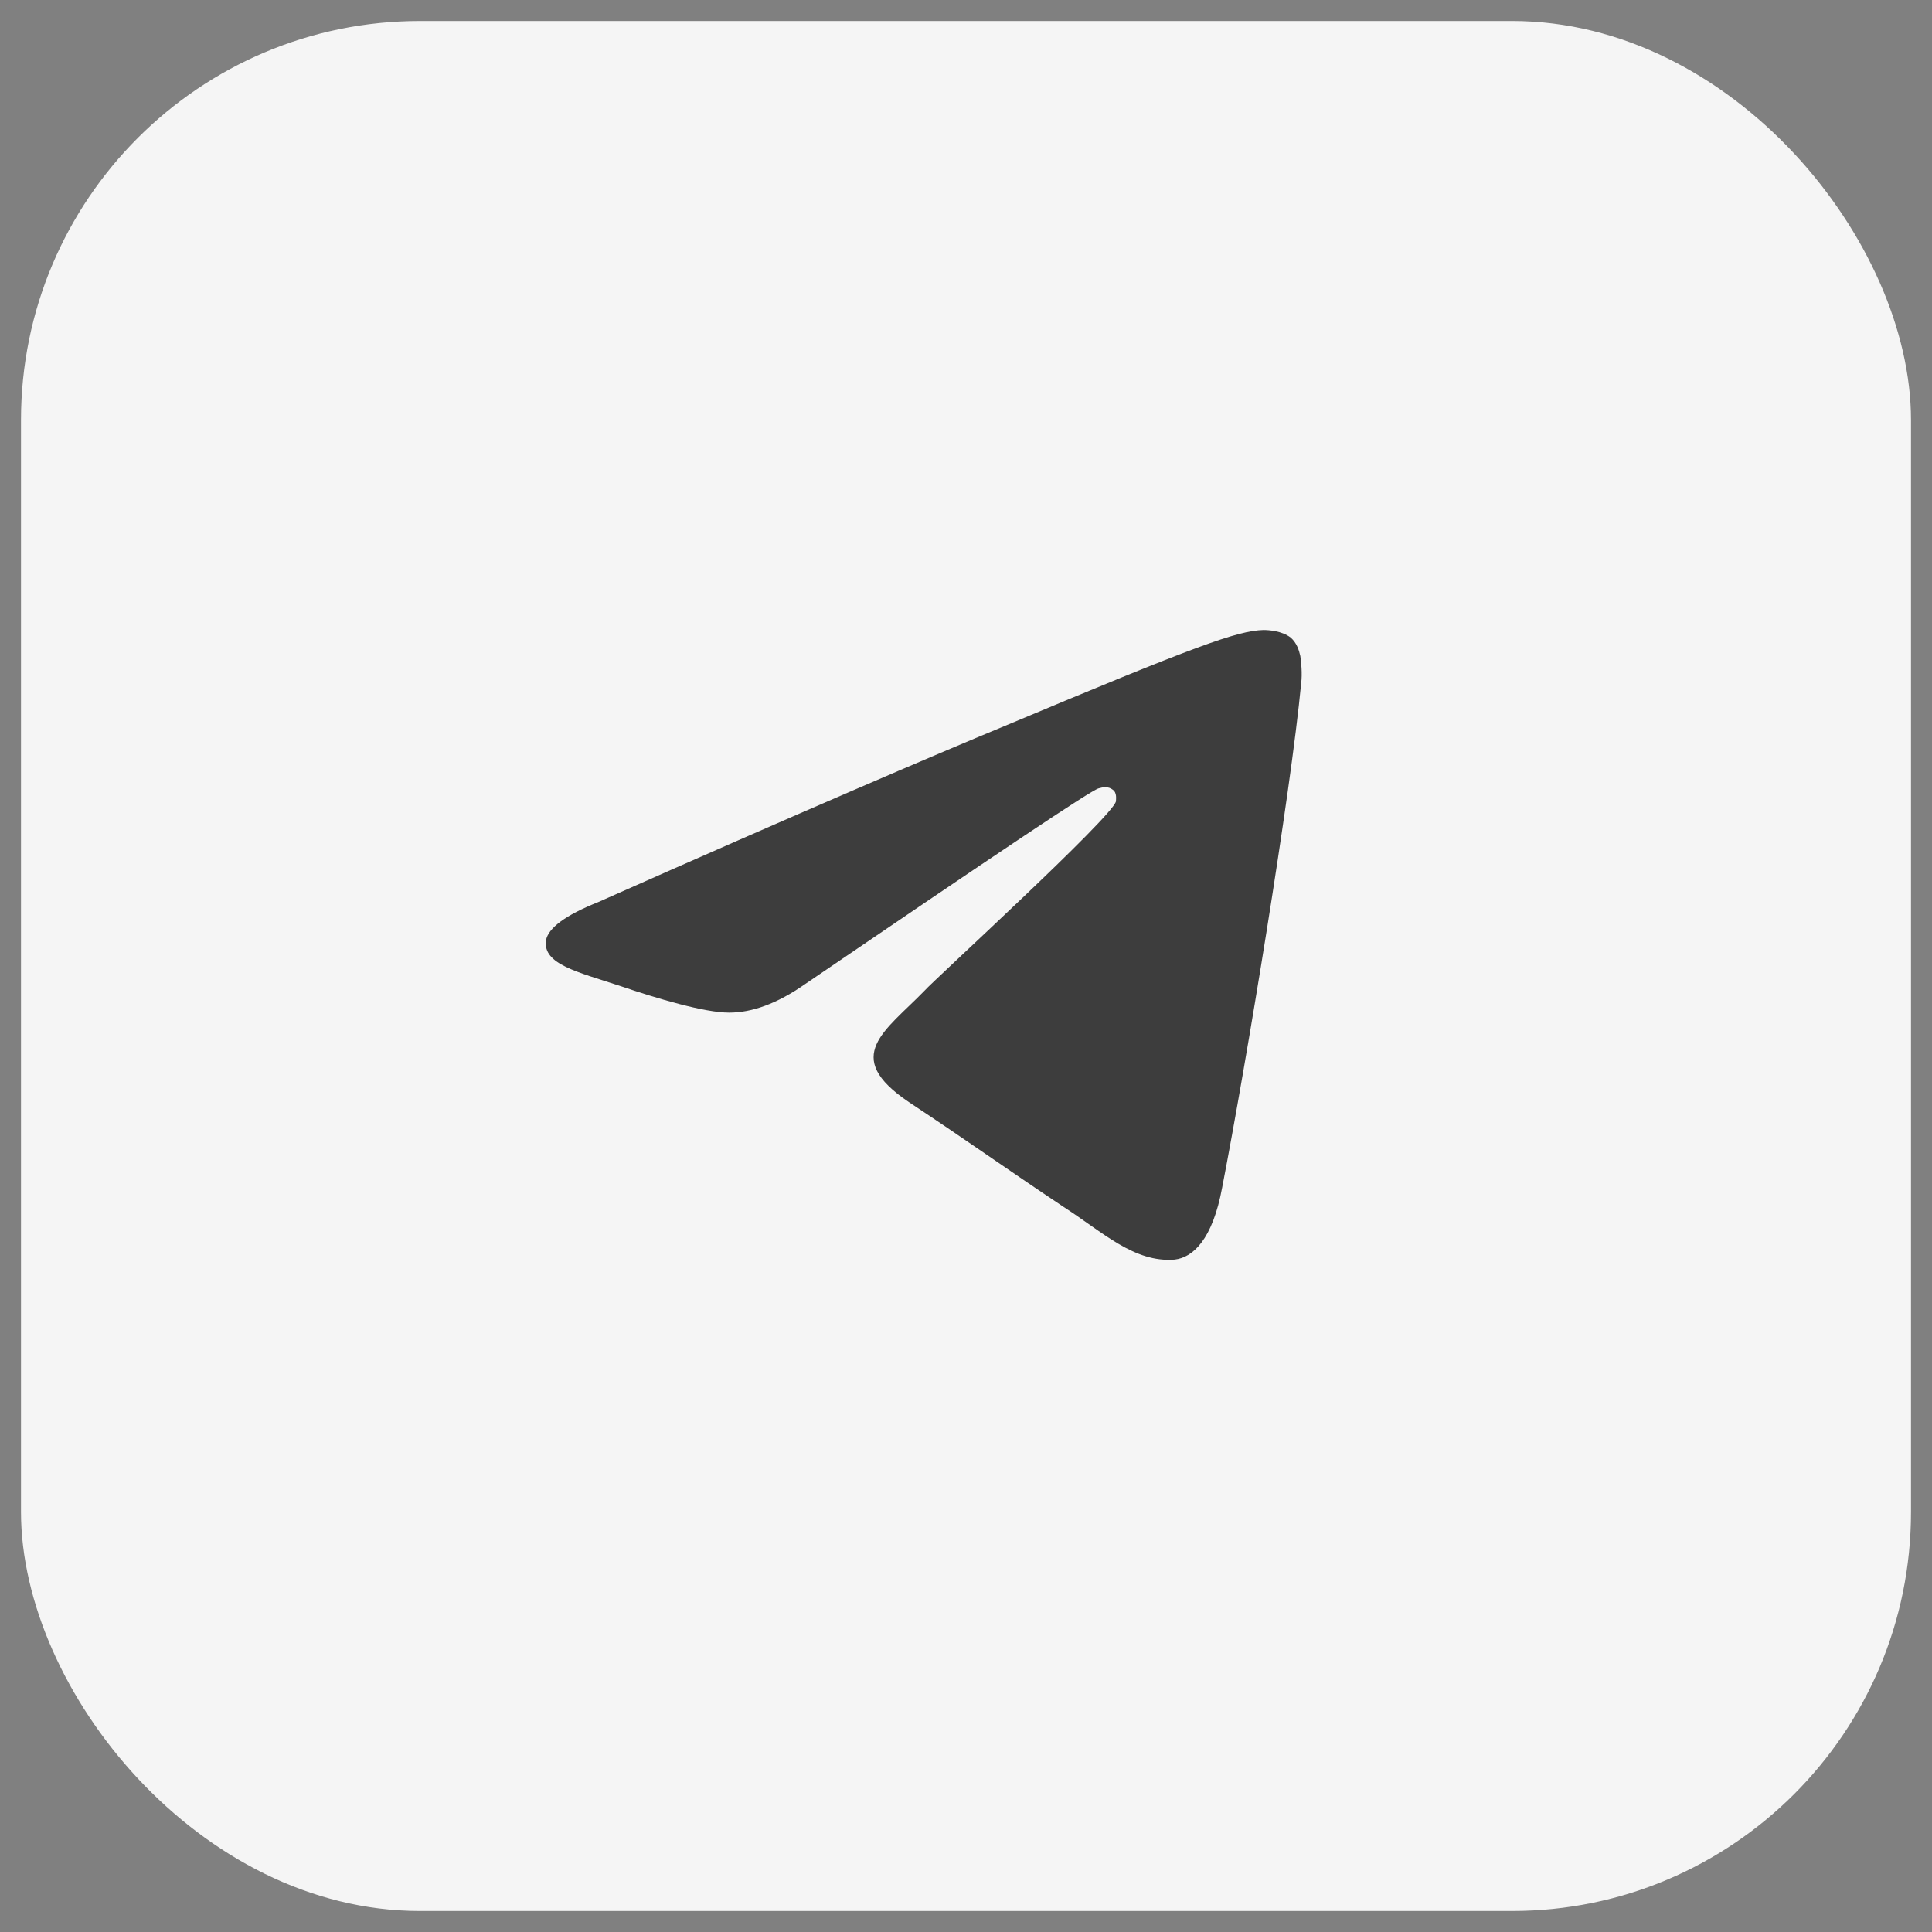 <svg width="46" height="46" viewBox="0 0 46 46" fill="none" xmlns="http://www.w3.org/2000/svg" xmlns:xlink="http://www.w3.org/1999/xlink">
	<rect x="0" y="0" width="46" height="46" fill="#808080" stroke="none"/>
	<desc>
			Created with Pixso.
	</desc>
	<defs>
		<clipPath id="clip71_358">
			<rect id="Frame 6" rx="9.5" width="45" height="45" transform="translate(0.5 0.5)" fill="white" fill-opacity="0"/>
		</clipPath>
	</defs>
	<rect id="Frame 6" rx="9.5" width="45" height="45" transform="translate(0.5 0.5)" fill="#F5F5F5" fill-opacity="1"/>
	<g clip-path="url(#clip71_358)">
		<path id="Path-3" d="M14.24 21.48C19.06 19.34 22.29 17.96 23.91 17.29C28.51 15.36 29.46 15.02 30.08 15C30.21 15 30.52 15.02 30.73 15.18C30.88 15.31 30.93 15.49 30.96 15.62C30.98 15.75 31.01 16.04 30.98 16.27C30.73 18.9 29.67 25.33 29.1 28.27C28.87 29.52 28.4 29.94 27.97 29.99C27.01 30.07 26.26 29.34 25.33 28.74C23.89 27.78 23.06 27.18 21.64 26.24C20.02 25.15 21.08 24.55 22.01 23.59C22.24 23.33 26.49 19.45 26.57 19.08C26.57 19.03 26.6 18.87 26.49 18.8C26.39 18.72 26.26 18.74 26.16 18.77C26 18.8 23.68 20.36 19.17 23.43C18.5 23.9 17.9 24.11 17.36 24.11C16.77 24.11 15.63 23.77 14.78 23.48C13.75 23.14 12.92 22.96 13 22.39C13.05 22.1 13.46 21.79 14.24 21.48Z" fill="#3D3D3D" fill-opacity="1" fill-rule="evenodd"/>
	</g>
</svg>
